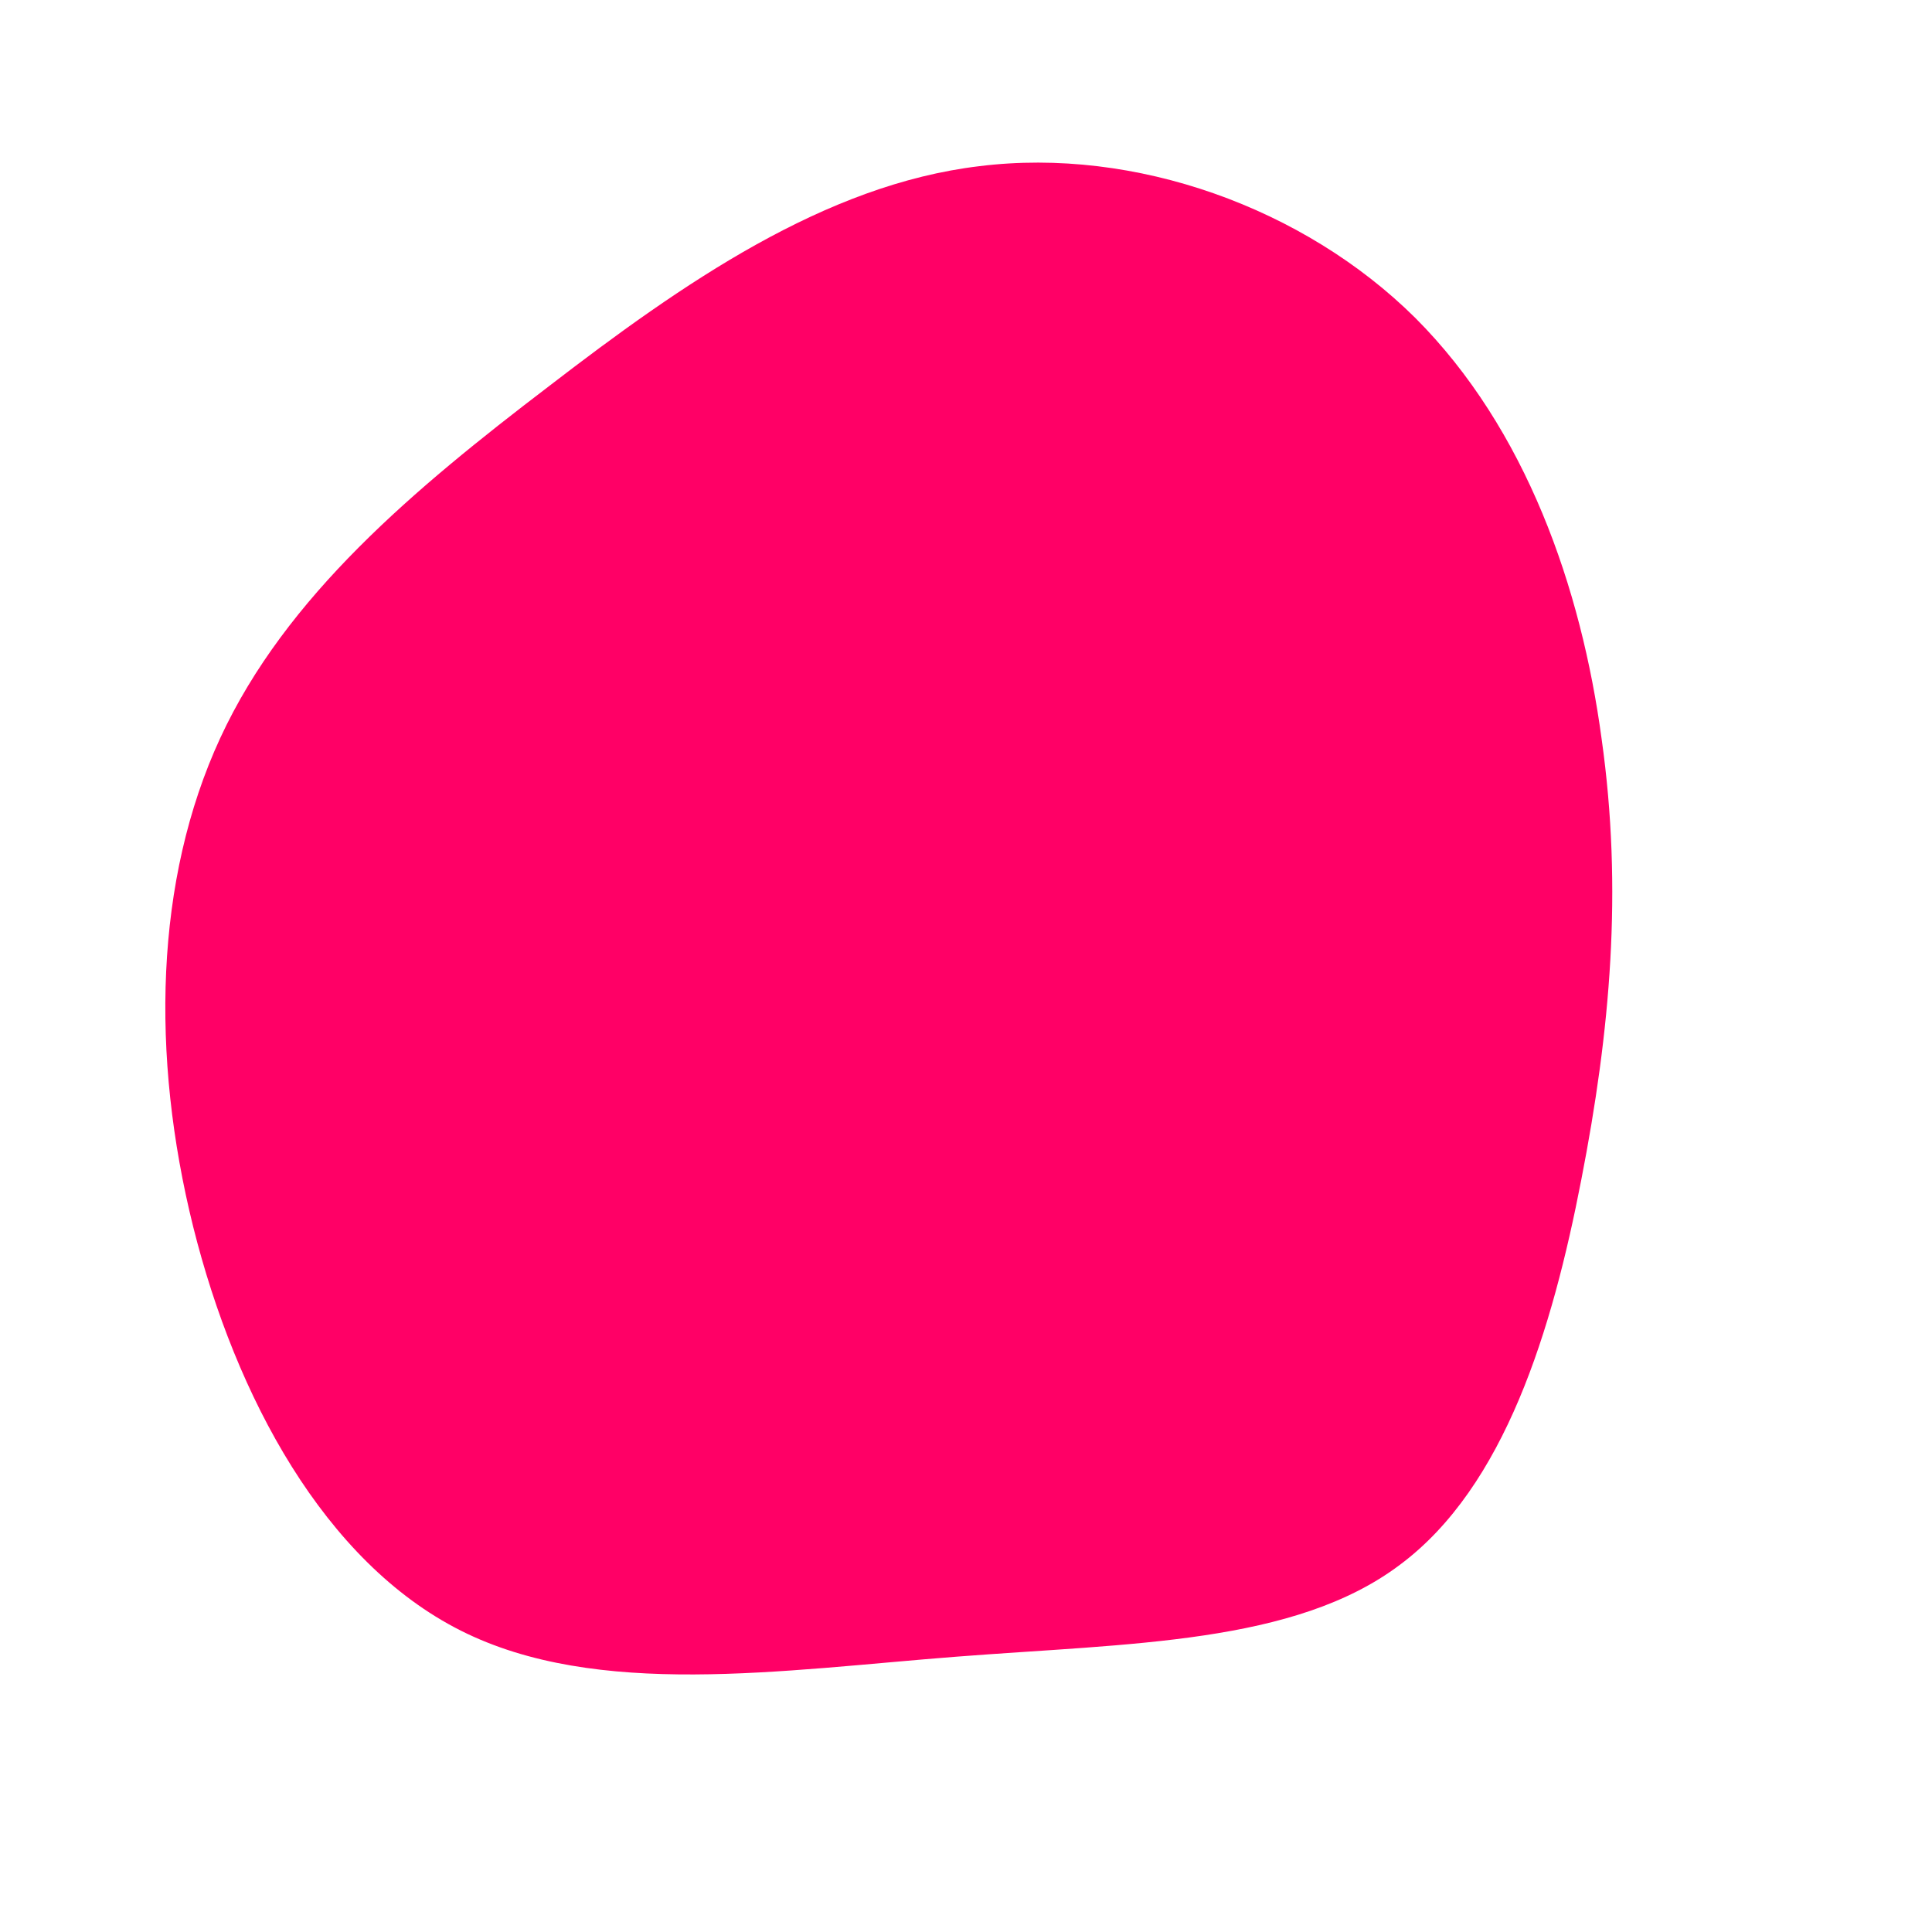 <?xml version="1.0" standalone="no"?>
<svg viewBox="0 0 200 200" xmlns="http://www.w3.org/2000/svg">
  <path fill="#FF0066" d="M46.5,-67.1C58,-55.6,63.7,-39.1,65.8,-23.5C68,-7.9,66.7,6.7,63.7,22.1C60.7,37.6,55.8,53.9,44.9,62C34,70.2,17,70.1,-1,71.5C-19.1,72.9,-38.2,75.9,-52.3,68.8C-66.4,61.7,-75.6,44.6,-80,27C-84.4,9.3,-84,-8.9,-77.2,-23.6C-70.4,-38.3,-57.1,-49.4,-43.2,-60C-29.3,-70.7,-14.6,-80.9,1.4,-82.8C17.5,-84.8,35,-78.5,46.5,-67.1Z" transform="translate(100 100)" />
</svg>
